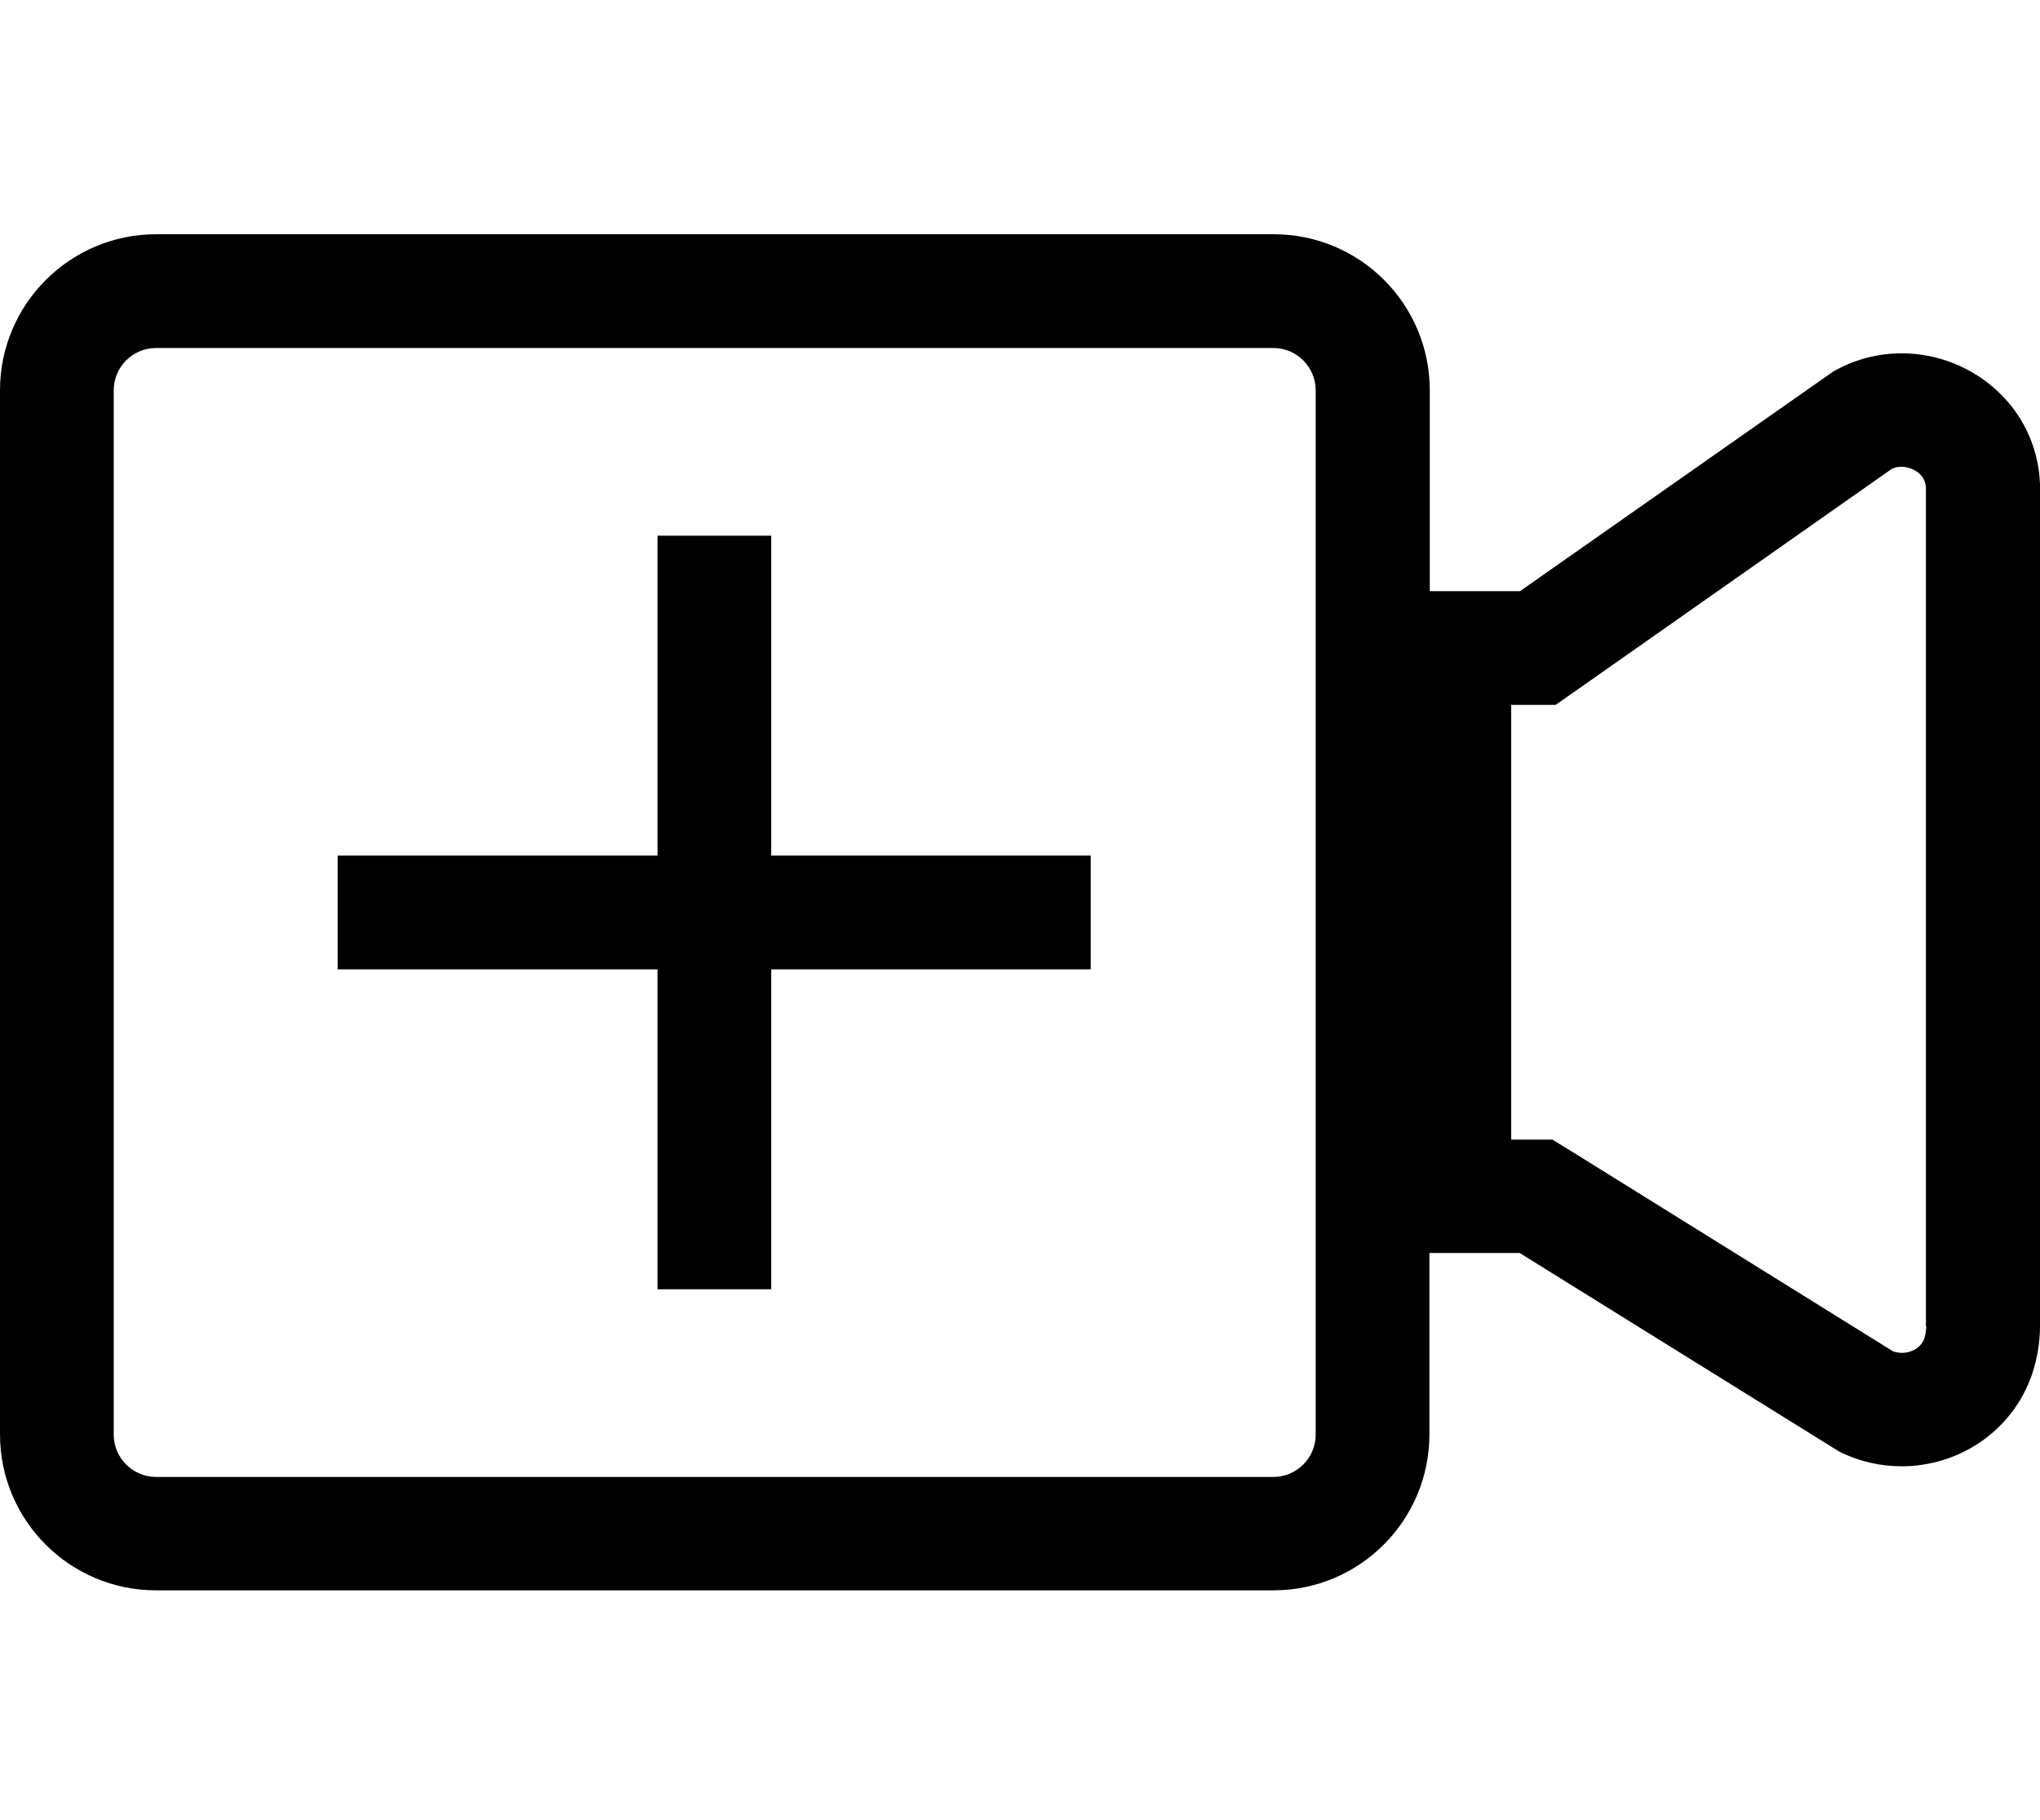 <?xml version="1.0" encoding="utf-8"?>
<!-- Generator: Adobe Illustrator 21.1.0, SVG Export Plug-In . SVG Version: 6.00 Build 0)  -->
<svg version="1.1" id="Layer_4" xmlns="http://www.w3.org/2000/svg" xmlns:xlink="http://www.w3.org/1999/xlink" x="0px" y="0px"
	 viewBox="0 0 574 512" style="enable-background:new 0 0 574 512;" xml:space="preserve">
<g>
	<path d="M574,136.1c-0.9-21.7-19.2-36.7-38.9-36.7h0c-6.5,0-13.2,1.6-19.4,5.2l-88,61.7h-25.4v-56.5c0-24.3-19.7-43.9-43.9-43.9
		H43.9C19.7,65.9,0,85.6,0,109.8v293.7c0,24.3,19.7,43.9,43.9,43.9h314.4c24.3,0,43.9-19.7,43.9-43.9v-51h25.4l89.8,55.8
		c5.7,2.9,11.8,4.2,17.7,4.2c16,0,31.2-9.8,36.7-26c1.4-4.2,2.2-8.8,2.2-13.5V137.9C574,137.3,574,136.7,574,136.1z M370.2,403.6
		c0,6.6-5.4,11.9-11.9,11.9H43.9c-6.6,0-11.9-5.4-11.9-11.9V109.8c0-6.6,5.4-11.9,11.9-11.9h314.4c6.6,0,11.9,5.4,11.9,11.9V403.6z
		 M542,373.1c0,1.1-0.2,2.3-0.5,3.3c-1.1,3.3-4.5,4.2-6.3,4.2c-0.9,0-1.7-0.2-2.5-0.4l-88.1-54.8l-7.8-4.8h-11.6V198.3h12.5l8.3-5.8
		l86.3-60.6c0.9-0.4,1.8-0.6,2.7-0.6c2.2,0,6.8,1.5,6.9,6v0.2l0,0.1V373.1z"/>
	<polygon points="217,150.7 185,150.7 185,240.7 95,240.7 95,272.7 185,272.7 185,362.7 217,362.7 217,272.7 306.9,272.7 
		306.9,240.7 217,240.7 	"/>
</g>
</svg>
